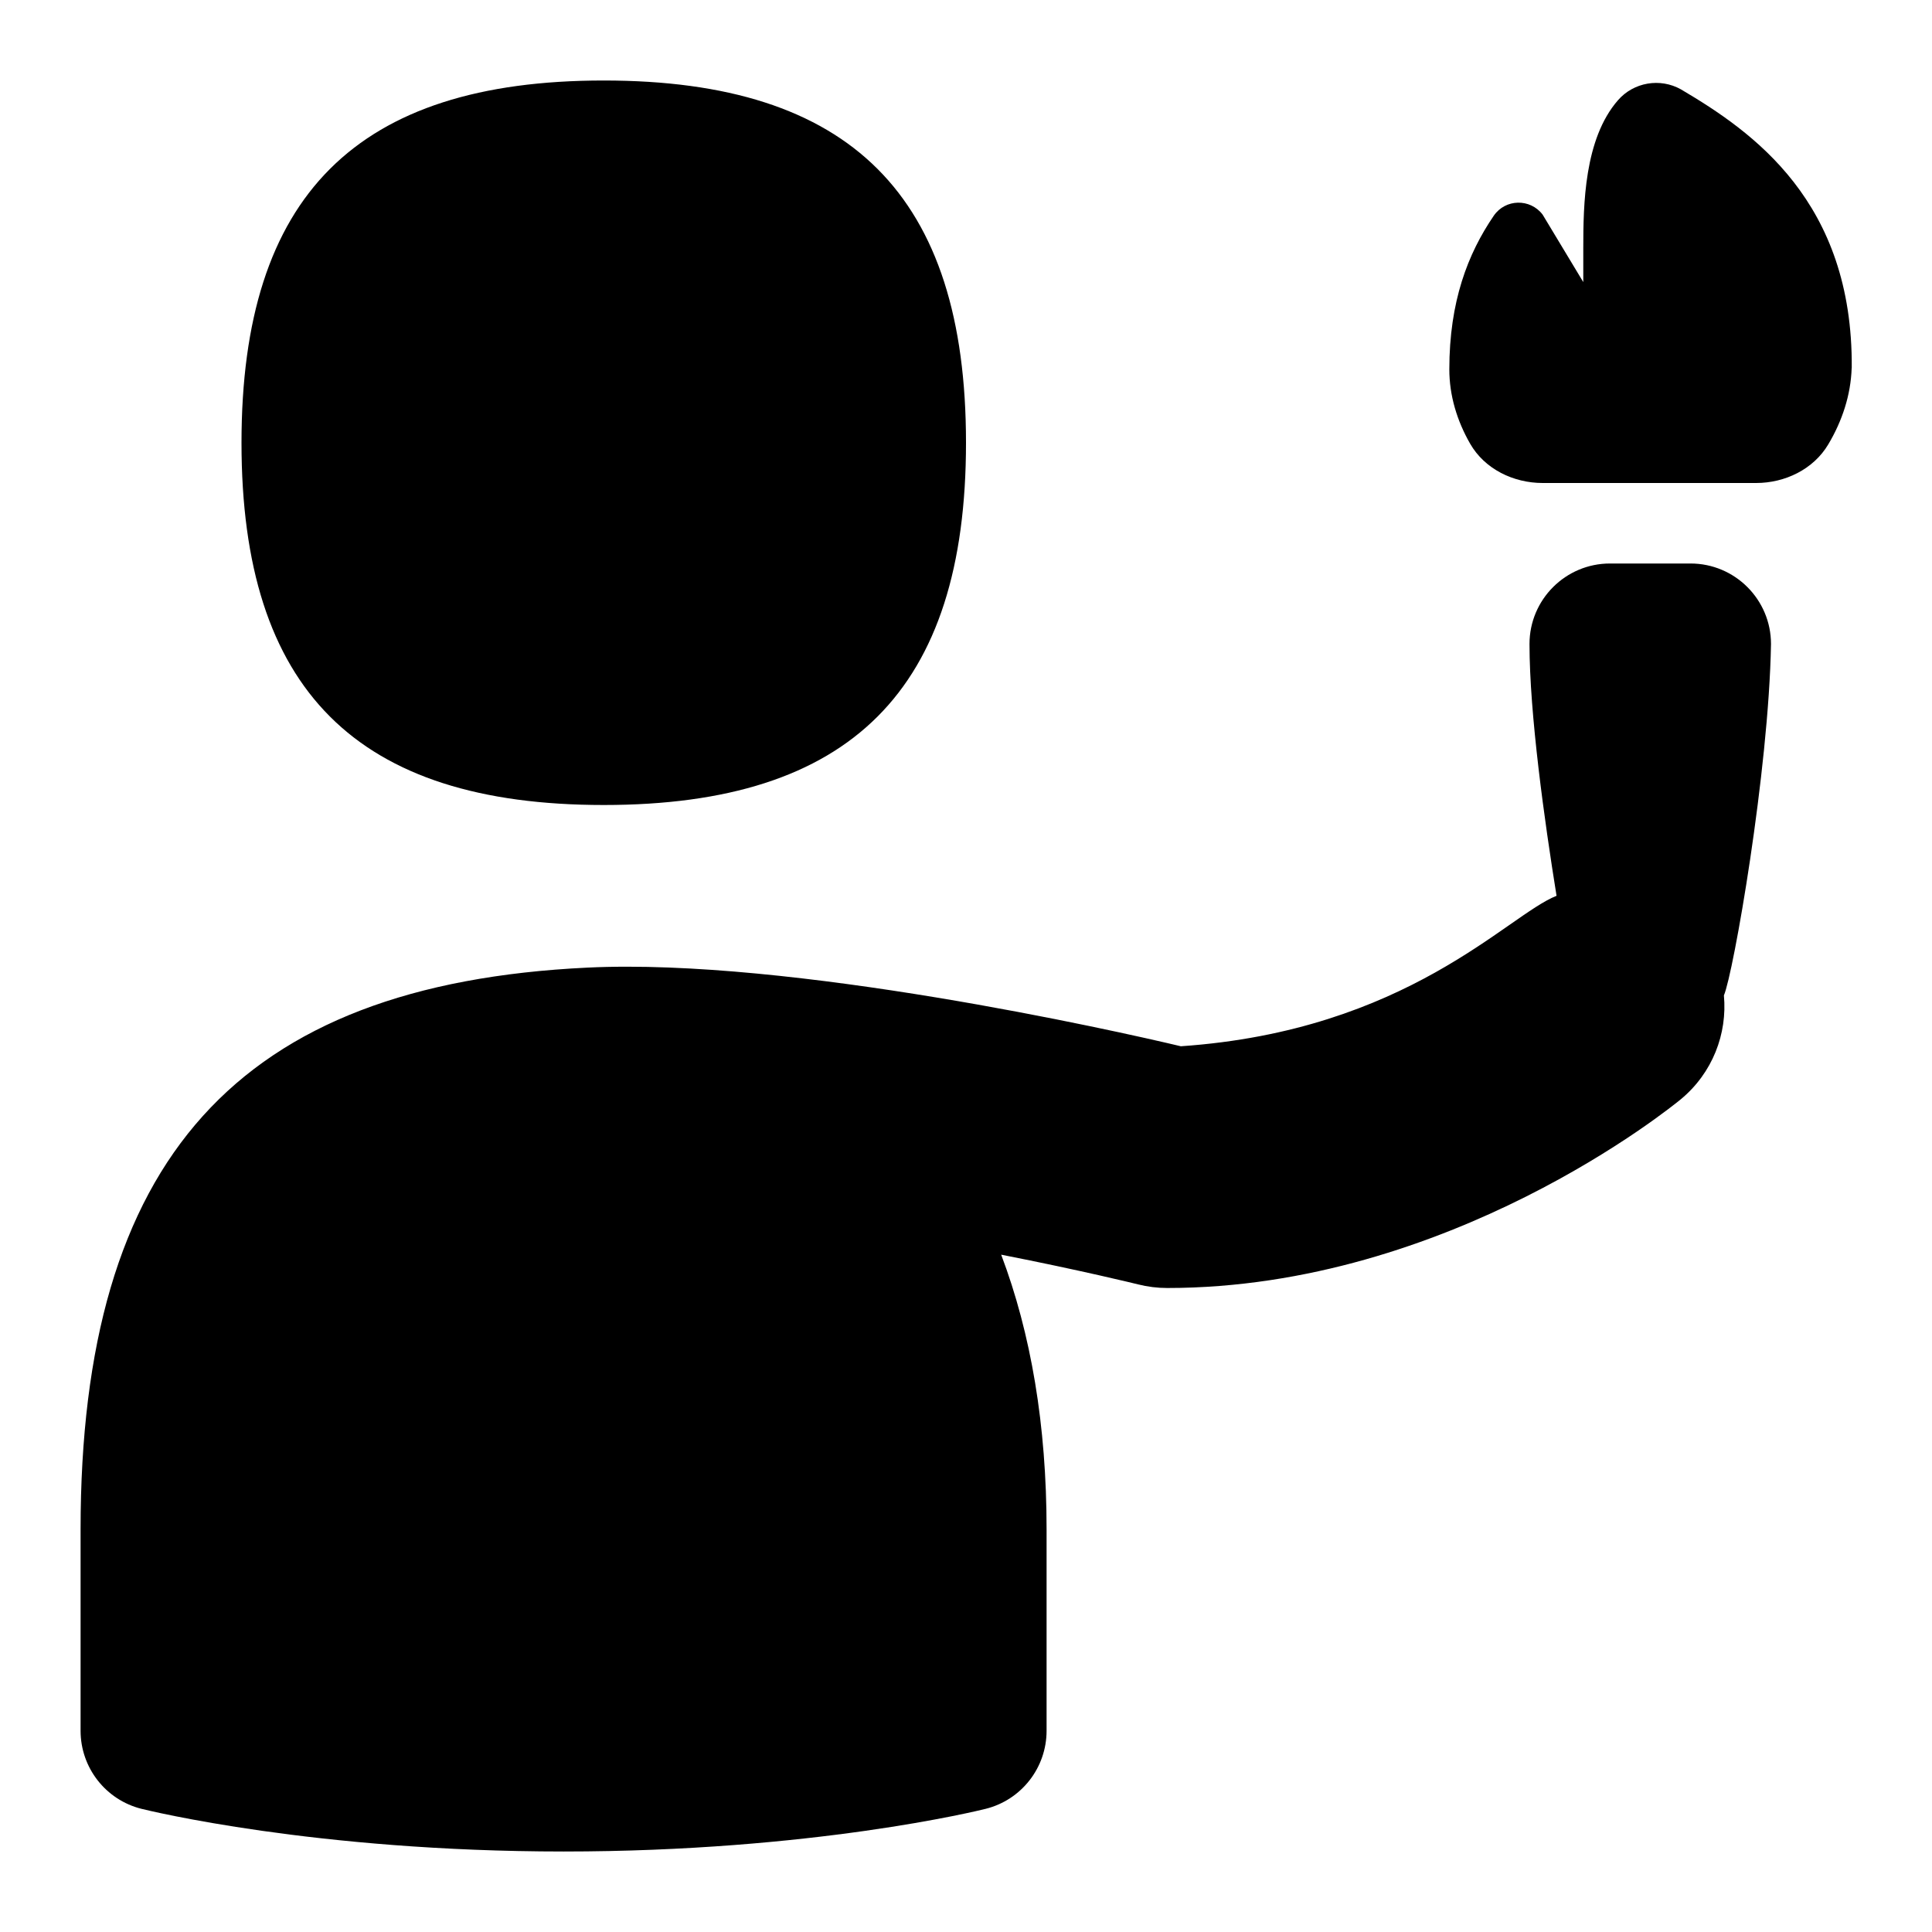 <svg id="Layer_1" viewBox="0 0 24 24" xmlns="http://www.w3.org/2000/svg" data-name="Layer 1"><path d="m23.002 4.573c-.011.334-.117.656-.291.948-.184.309-.537.479-.896.479h-2.651c-.364 0-.721-.173-.902-.489-.163-.285-.258-.598-.258-.923 0-.841.229-1.435.552-1.908.144-.211.453-.217.607-.014l.505.838v-.417c0-.545.011-1.36.431-1.842.195-.224.523-.28.782-.135.891.526 2.138 1.391 2.122 3.461zm-15.502 5.427c3.07 0 4.5-1.43 4.5-4.5s-1.43-4.5-4.5-4.5-4.5 1.43-4.5 4.5 1.43 4.5 4.5 4.5zm13.5-3h-1c-.552 0-1 .448-1 1 0 .865.186 2.199.336 3.128-.614.242-1.852 1.676-4.667 1.869-.815-.194-4.845-1.099-7.371-.977-4.345.207-6.297 2.381-6.297 6.98v2.5c0 .459.312.859.757.97.087.021 2.155.53 5.243.53s5.156-.508 5.243-.53c.445-.111.757-.511.757-.97v-2.5c0-1.295-.193-2.433-.564-3.414.995.195 1.684.365 1.7.369.119.03.241.045.363.045 3.499 0 6.262-2.248 6.378-2.343.397-.328.581-.816.537-1.292.117-.268.558-2.791.585-4.365 0-.552-.448-1-1-1z"/></svg>